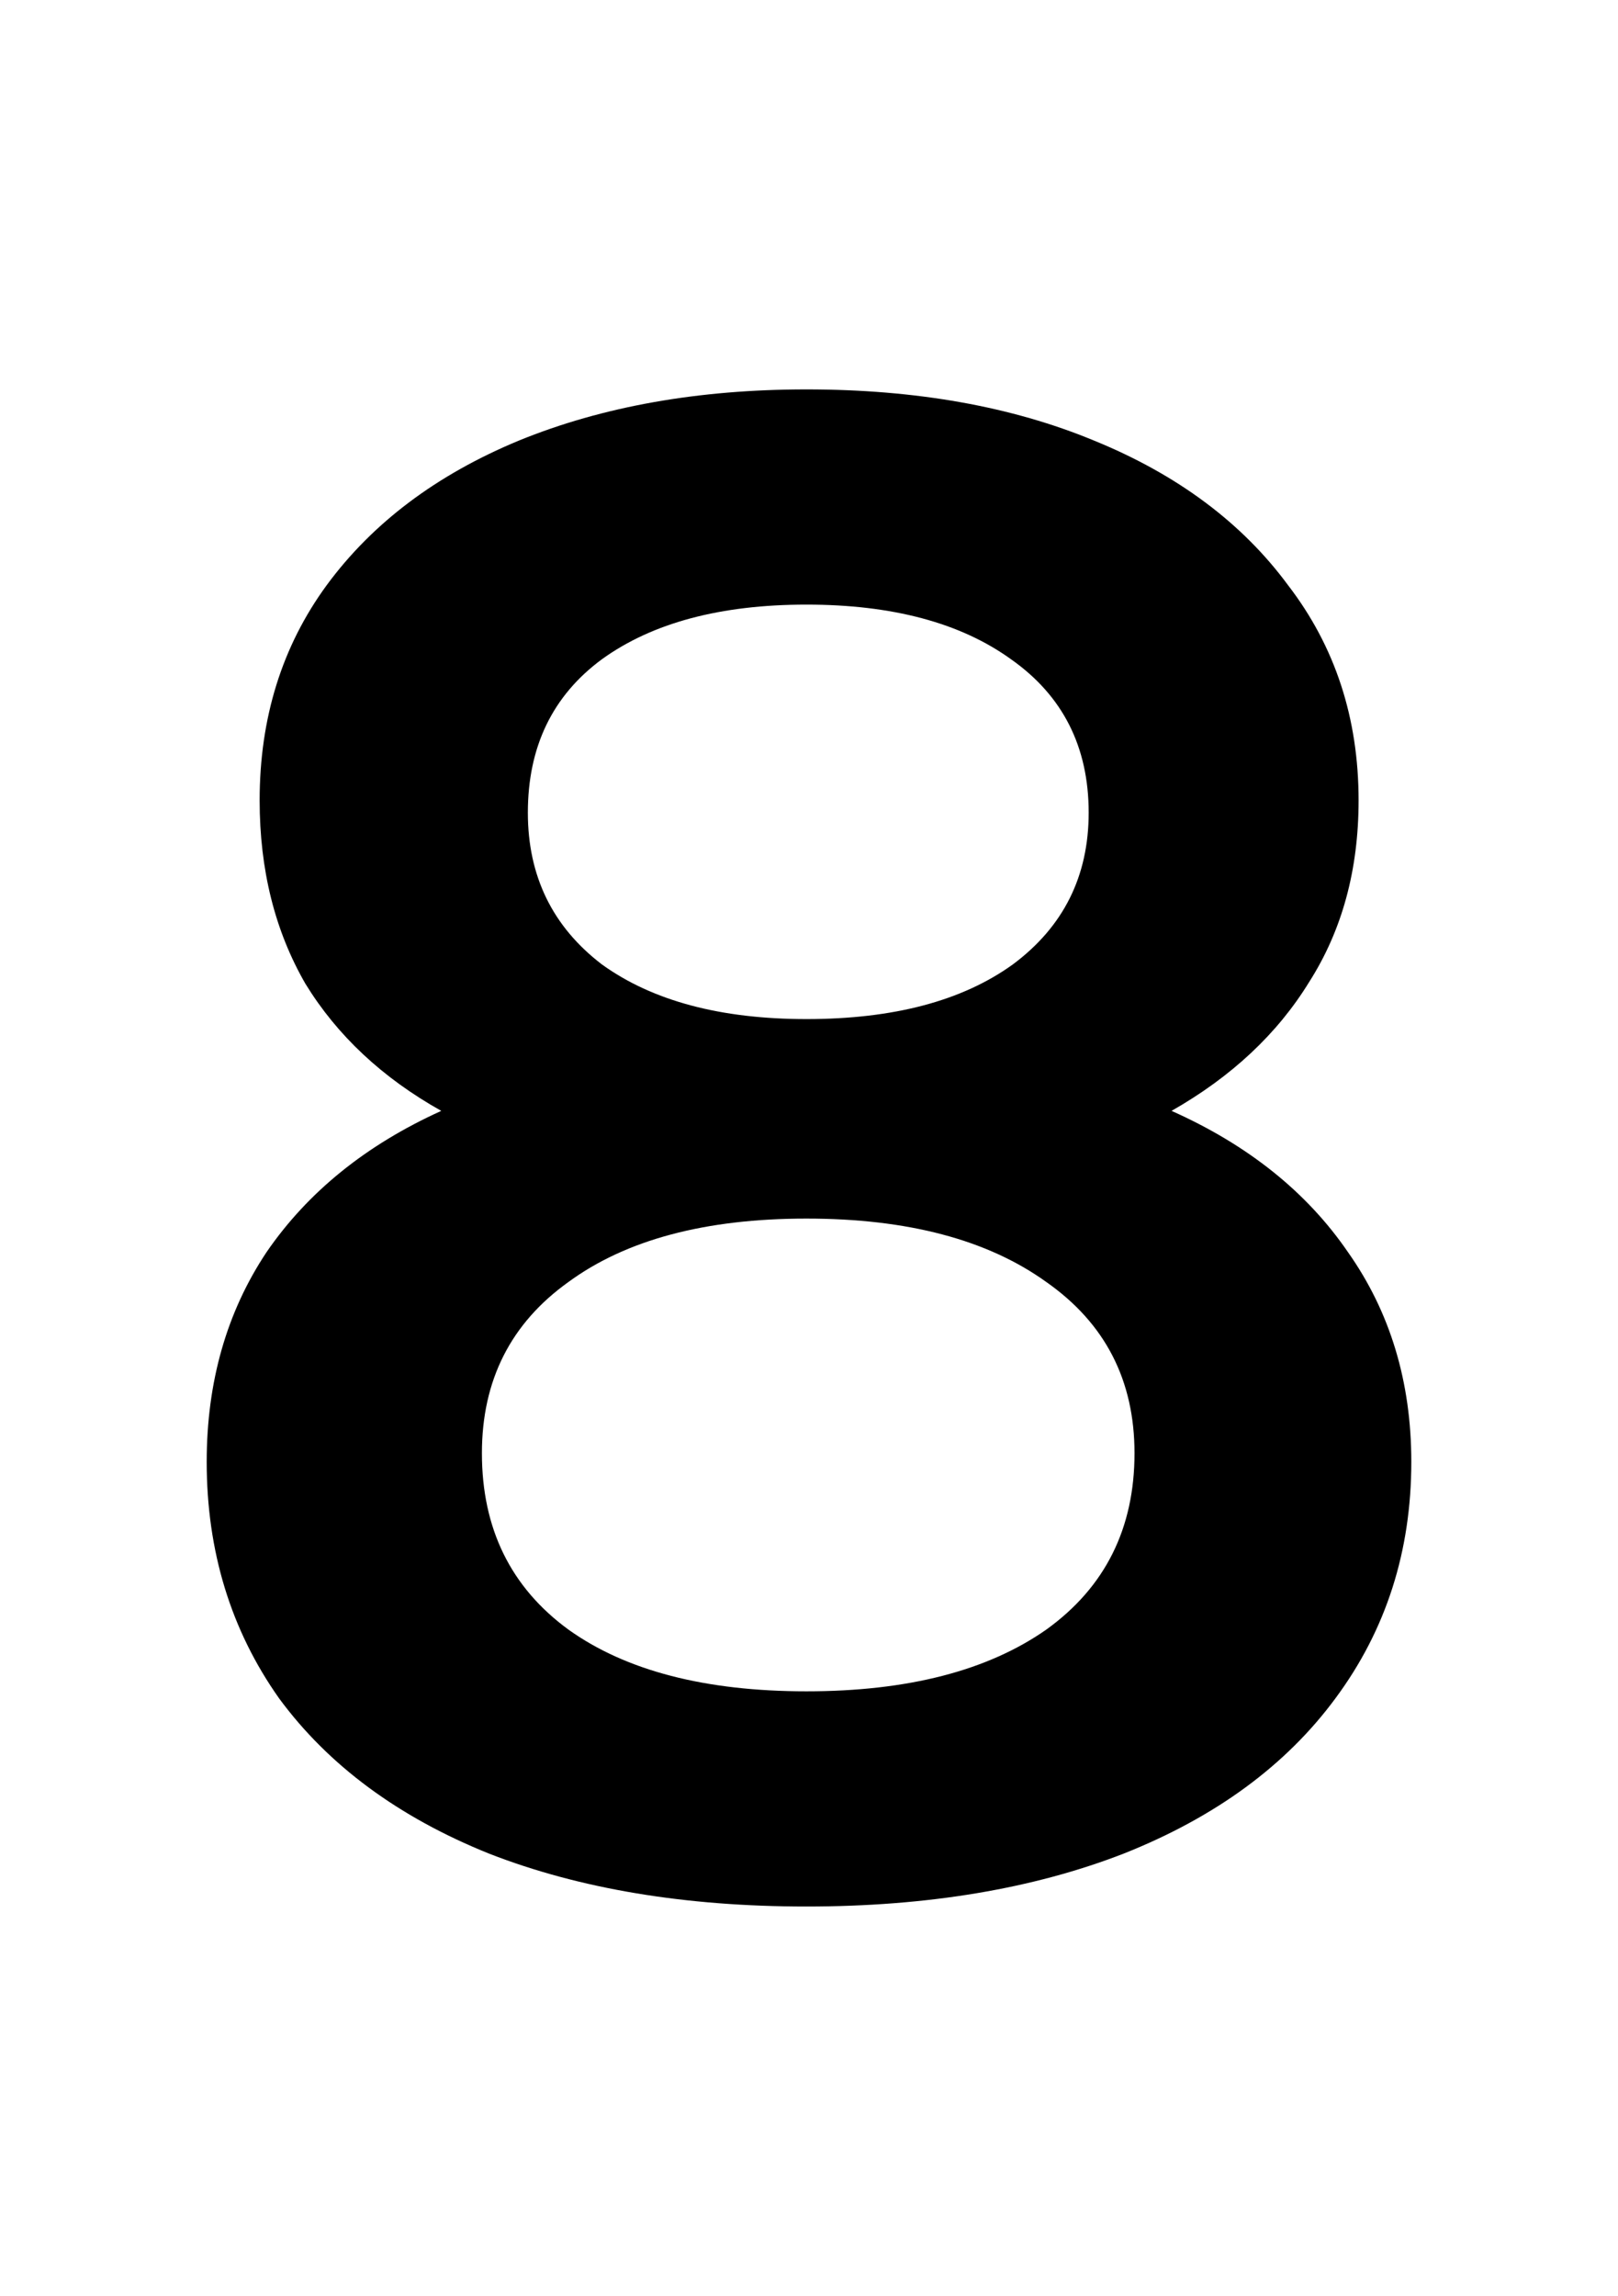 <svg version="1.1" xmlns="http://www.w3.org/2000/svg" xmlns:xlink="http://www.w3.org/1999/xlink" width="14.333" height="20.333" viewBox="0,0,14.333,20.333"><g transform="translate(-232.833,-169.833)"><g data-paper-data="{&quot;isPaintingLayer&quot;:true}" fill-rule="nonzero" stroke="none" stroke-linejoin="miter" stroke-miterlimit="10" stroke-dasharray="" stroke-dashoffset="0" style="mix-blend-mode: normal"><path d="M243.211,179.672c0.677,0.302 1.198,0.719 1.562,1.25c0.375,0.531 0.562,1.151 0.562,1.859c0,0.792 -0.224,1.49 -0.672,2.094c-0.438,0.594 -1.062,1.052 -1.875,1.375c-0.802,0.312 -1.74,0.469 -2.812,0.469c-1.073,0 -2.01,-0.156 -2.812,-0.469c-0.802,-0.323 -1.422,-0.781 -1.859,-1.375c-0.427,-0.604 -0.641,-1.302 -0.641,-2.094c0,-0.708 0.177,-1.328 0.531,-1.859c0.365,-0.531 0.88,-0.948 1.547,-1.25c-0.521,-0.292 -0.922,-0.667 -1.203,-1.125c-0.271,-0.469 -0.406,-1.01 -0.406,-1.625c0,-0.729 0.198,-1.365 0.594,-1.906c0.406,-0.552 0.974,-0.979 1.703,-1.281c0.74,-0.302 1.589,-0.453 2.547,-0.453c0.969,0 1.818,0.151 2.547,0.453c0.74,0.302 1.312,0.729 1.719,1.281c0.417,0.542 0.625,1.177 0.625,1.906c0,0.615 -0.146,1.151 -0.438,1.609c-0.281,0.458 -0.688,0.839 -1.219,1.141zM239.977,175.188c-0.76,0 -1.365,0.161 -1.812,0.484c-0.438,0.323 -0.656,0.776 -0.656,1.359c0,0.562 0.219,1.01 0.656,1.344c0.448,0.323 1.052,0.484 1.812,0.484c0.771,0 1.38,-0.161 1.828,-0.484c0.448,-0.333 0.672,-0.781 0.672,-1.344c0,-0.583 -0.229,-1.036 -0.688,-1.359c-0.448,-0.323 -1.052,-0.484 -1.812,-0.484zM239.977,184.813c0.896,0 1.604,-0.182 2.125,-0.547c0.521,-0.375 0.781,-0.896 0.781,-1.562c0,-0.646 -0.26,-1.151 -0.781,-1.516c-0.521,-0.375 -1.229,-0.562 -2.125,-0.562c-0.896,0 -1.599,0.188 -2.109,0.562c-0.51,0.365 -0.766,0.87 -0.766,1.516c0,0.667 0.255,1.188 0.766,1.562c0.51,0.365 1.214,0.547 2.109,0.547z" fill="#000000" stroke-width="1" stroke-linecap="square"/><path d="M232.833,190.167v-20.333h14.333v20.333z" fill="none" stroke-width="0" stroke-linecap="butt"/></g></g></svg>
